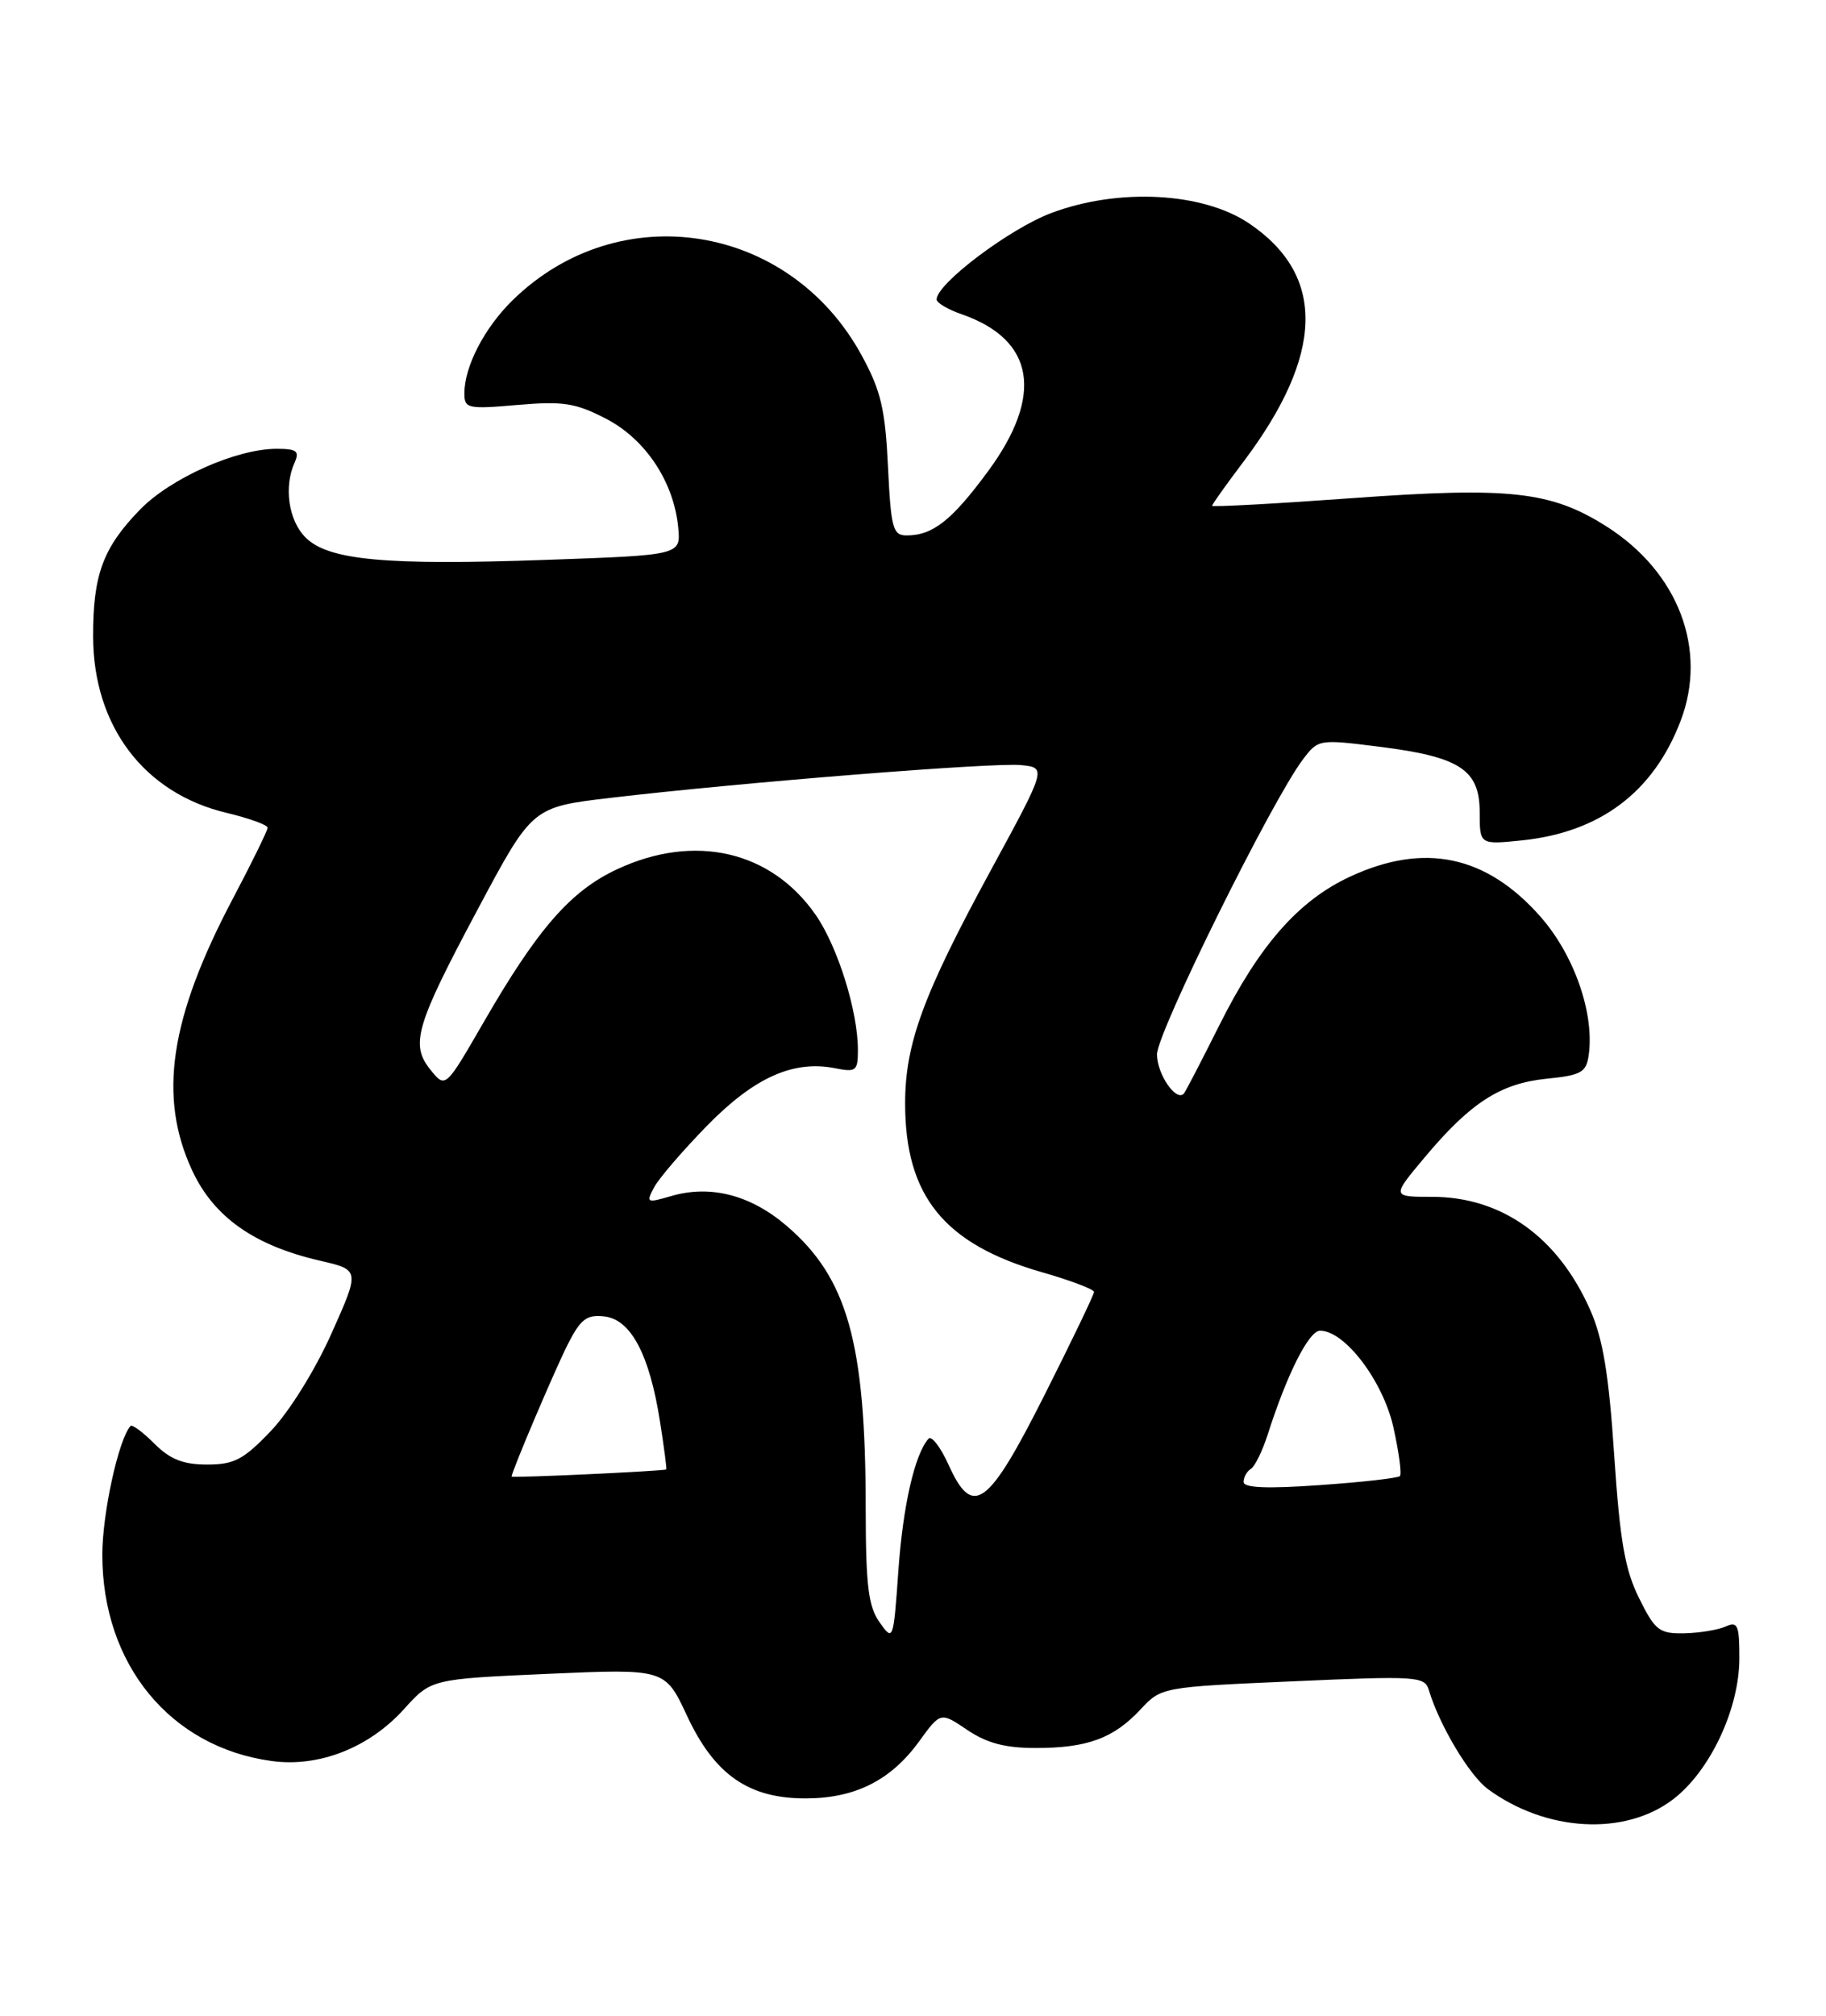 <?xml version="1.0" encoding="UTF-8" standalone="no"?>
<!DOCTYPE svg PUBLIC "-//W3C//DTD SVG 1.1//EN" "http://www.w3.org/Graphics/SVG/1.1/DTD/svg11.dtd" >
<svg xmlns="http://www.w3.org/2000/svg" xmlns:xlink="http://www.w3.org/1999/xlink" version="1.1" viewBox="0 0 232 256">
 <g >
 <path fill="currentColor"
d=" M 212.57 228.52 C 217.26 224.94 220.98 217.05 220.99 210.64 C 221.00 206.38 220.78 205.88 219.25 206.57 C 218.29 207.00 215.93 207.39 214.00 207.43 C 210.82 207.49 210.29 207.09 208.25 202.97 C 206.45 199.35 205.82 195.69 205.09 184.82 C 204.41 174.54 203.66 170.02 202.04 166.36 C 197.95 157.11 190.80 152.00 181.95 152.00 C 176.81 152.00 176.81 152.00 181.00 147.00 C 186.82 140.05 190.62 137.60 196.50 137.00 C 200.91 136.56 201.54 136.20 201.85 134.00 C 202.60 128.72 200.01 121.30 195.74 116.44 C 188.85 108.61 180.94 106.95 171.50 111.35 C 164.96 114.40 160.00 120.05 154.91 130.23 C 152.63 134.78 150.61 138.68 150.41 138.89 C 149.43 139.96 147.00 136.41 147.00 133.91 C 147.00 131.14 161.57 101.70 165.54 96.45 C 167.48 93.88 167.58 93.87 175.28 94.84 C 185.50 96.12 188.00 97.76 188.00 103.16 C 188.00 107.28 188.00 107.28 193.37 106.73 C 203.30 105.70 210.08 100.60 213.53 91.55 C 216.99 82.49 213.25 72.67 204.13 66.87 C 197.07 62.39 191.85 61.81 171.75 63.27 C 161.99 63.98 154.00 64.41 154.00 64.24 C 154.00 64.06 155.78 61.56 157.95 58.69 C 168.26 45.02 168.50 34.97 158.68 28.36 C 152.80 24.41 142.10 23.85 133.58 27.05 C 128.28 29.04 119.00 36.03 119.00 38.03 C 119.00 38.46 120.44 39.31 122.21 39.92 C 131.46 43.15 132.64 50.19 125.55 59.83 C 120.94 66.09 118.52 68.00 115.19 68.00 C 113.44 68.00 113.20 67.10 112.82 59.25 C 112.47 51.95 111.92 49.61 109.48 45.14 C 100.31 28.30 78.61 24.89 65.10 38.16 C 61.52 41.68 59.00 46.56 59.00 49.97 C 59.00 51.88 59.43 51.98 65.75 51.43 C 71.56 50.93 73.13 51.18 77.00 53.18 C 82.01 55.77 85.62 61.20 86.17 67.00 C 86.50 70.50 86.50 70.50 69.50 71.10 C 49.00 71.83 41.71 71.16 38.82 68.26 C 36.66 66.11 36.04 61.84 37.43 58.75 C 38.08 57.29 37.70 57.00 35.14 57.00 C 30.04 57.00 21.66 60.73 17.77 64.74 C 13.08 69.57 11.81 73.01 11.83 80.87 C 11.87 92.23 18.32 100.75 28.78 103.23 C 31.65 103.92 34.00 104.77 34.00 105.12 C 34.00 105.48 32.01 109.54 29.58 114.14 C 21.56 129.33 20.07 139.31 24.42 148.66 C 27.17 154.57 32.29 158.18 40.65 160.11 C 45.73 161.28 45.73 161.28 42.11 169.37 C 40.05 173.98 36.75 179.29 34.42 181.73 C 30.94 185.38 29.76 186.00 26.31 186.00 C 23.28 186.00 21.61 185.34 19.62 183.35 C 18.16 181.89 16.80 180.88 16.59 181.10 C 15.08 182.72 13.00 192.19 13.00 197.45 C 13.00 211.38 21.62 221.89 34.50 223.65 C 40.51 224.48 46.88 221.98 51.33 217.06 C 54.78 213.24 54.78 213.24 69.64 212.58 C 84.50 211.93 84.50 211.93 87.29 217.91 C 90.80 225.43 95.15 228.44 102.46 228.40 C 108.68 228.37 113.20 226.09 116.77 221.17 C 119.50 217.41 119.50 217.41 122.90 219.71 C 125.38 221.38 127.72 222.00 131.58 222.00 C 138.14 222.00 141.47 220.78 144.90 217.11 C 147.55 214.27 147.59 214.26 164.27 213.53 C 180.03 212.83 181.01 212.89 181.54 214.64 C 182.87 219.09 186.70 225.51 189.06 227.23 C 196.46 232.65 206.43 233.20 212.57 228.52 Z  M 111.75 206.03 C 110.32 204.01 110.00 201.37 109.99 191.53 C 109.98 170.51 107.68 162.30 99.94 155.68 C 95.35 151.75 90.25 150.44 85.25 151.91 C 82.16 152.81 82.06 152.76 83.12 150.77 C 83.74 149.62 86.78 146.09 89.87 142.93 C 95.85 136.83 100.81 134.61 106.12 135.67 C 108.77 136.20 109.00 136.01 109.00 133.34 C 109.00 128.43 106.44 120.24 103.64 116.20 C 97.99 108.05 88.26 105.80 78.42 110.39 C 72.50 113.14 68.29 117.97 61.43 129.86 C 56.60 138.22 56.60 138.22 54.72 135.90 C 52.09 132.66 52.78 130.31 60.77 115.35 C 67.63 102.50 67.63 102.50 77.56 101.33 C 94.08 99.38 126.29 96.81 129.74 97.17 C 132.97 97.50 132.97 97.50 125.90 110.50 C 117.28 126.35 115.00 132.56 115.00 140.14 C 115.00 151.92 119.97 158.03 132.47 161.60 C 136.06 162.63 139.00 163.75 139.00 164.08 C 139.00 164.41 136.19 170.26 132.75 177.09 C 125.52 191.45 123.59 192.85 120.51 186.01 C 119.49 183.77 118.35 182.29 117.97 182.72 C 116.22 184.68 114.72 191.24 114.14 199.50 C 113.51 208.41 113.48 208.48 111.75 206.03 Z  M 158.00 188.21 C 158.00 187.61 158.42 186.86 158.93 186.55 C 159.44 186.23 160.39 184.29 161.05 182.24 C 163.52 174.50 166.30 169.00 167.72 169.00 C 170.87 169.00 175.72 175.39 177.04 181.28 C 177.74 184.43 178.11 187.22 177.86 187.47 C 177.61 187.72 173.04 188.24 167.70 188.61 C 160.96 189.09 158.00 188.96 158.00 188.21 Z  M 65.00 187.53 C 65.00 186.90 70.55 173.85 72.16 170.69 C 73.78 167.51 74.55 166.93 76.80 167.19 C 80.16 167.58 82.52 172.04 83.85 180.50 C 84.37 183.80 84.73 186.56 84.65 186.62 C 84.39 186.83 65.00 187.73 65.00 187.53 Z "/>
</g>
</svg>